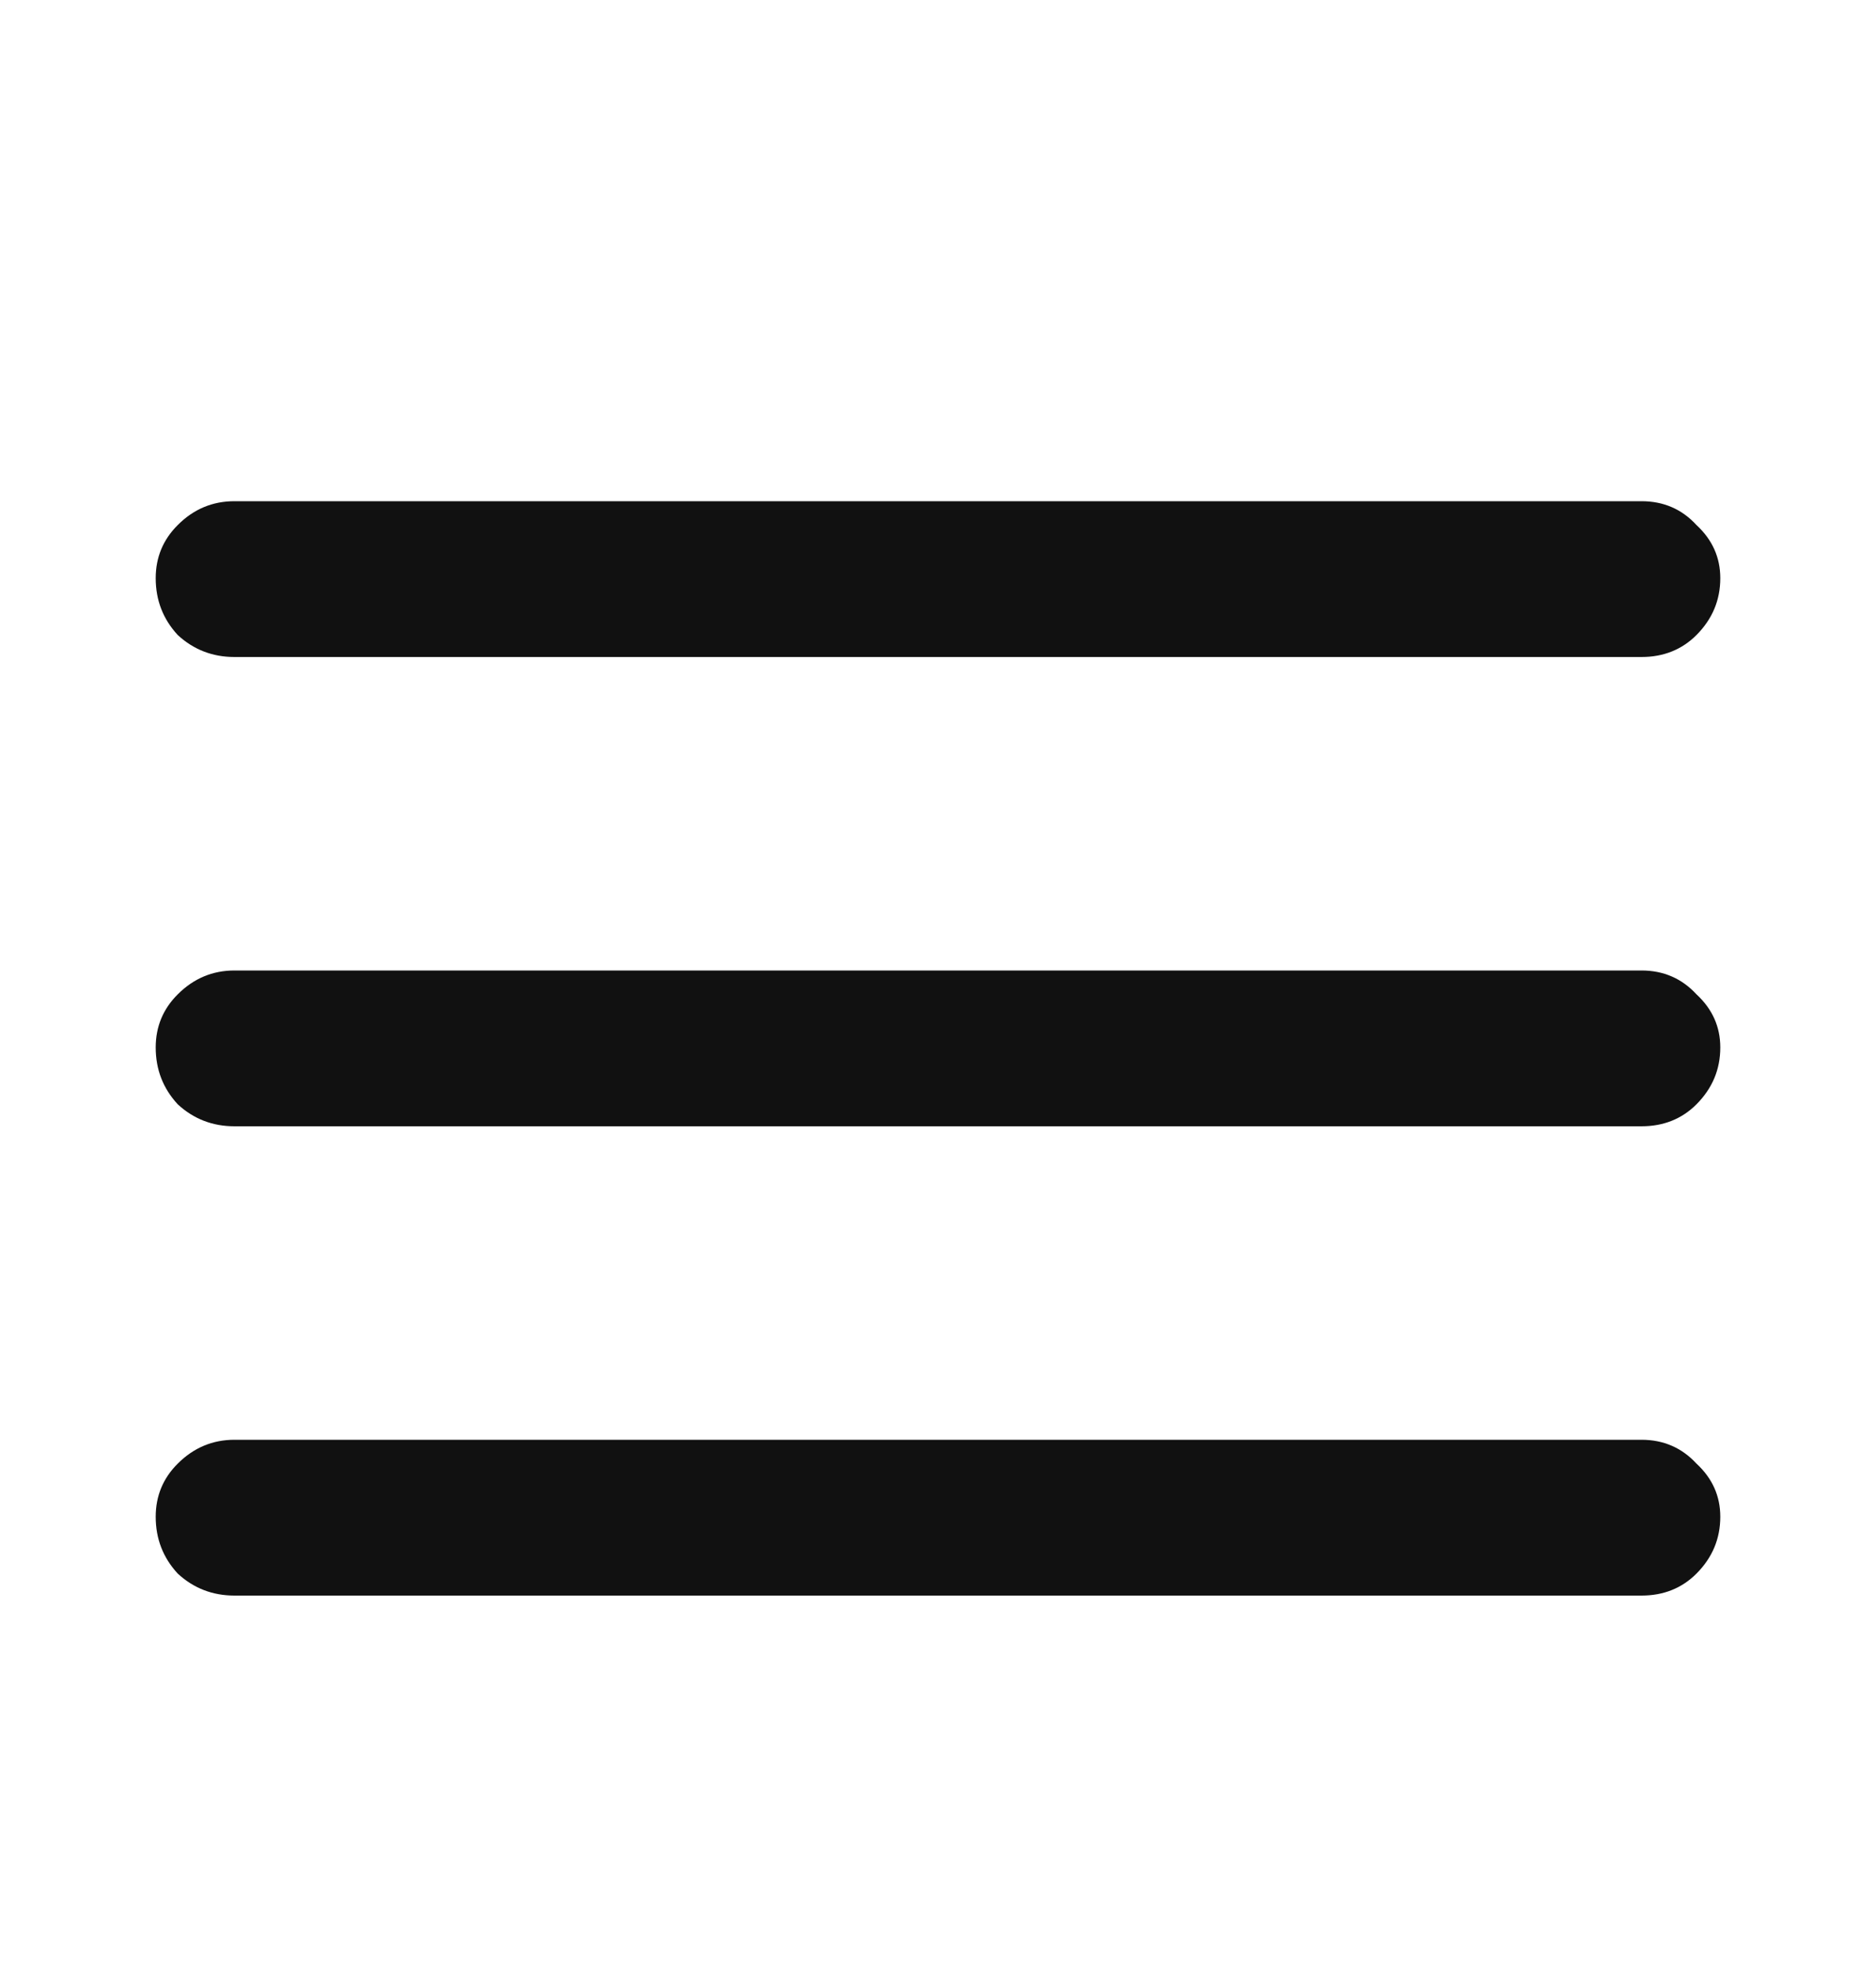 <svg width="20" height="21" viewBox="0 0 20 21" fill="none" xmlns="http://www.w3.org/2000/svg">
<path d="M2.5 12C2.266 12 2.064 11.922 1.895 11.766C1.738 11.596 1.66 11.395 1.66 11.16C1.66 10.939 1.738 10.75 1.895 10.594C2.064 10.425 2.266 10.34 2.5 10.34H17.5C17.734 10.34 17.93 10.425 18.086 10.594C18.255 10.75 18.34 10.939 18.34 11.16C18.34 11.395 18.255 11.596 18.086 11.766C17.93 11.922 17.734 12 17.5 12H2.5ZM2.5 7C2.266 7 2.064 6.922 1.895 6.766C1.738 6.596 1.66 6.395 1.66 6.16C1.66 5.939 1.738 5.75 1.895 5.594C2.064 5.424 2.266 5.34 2.5 5.34H17.5C17.734 5.34 17.93 5.424 18.086 5.594C18.255 5.75 18.34 5.939 18.34 6.16C18.34 6.395 18.255 6.596 18.086 6.766C17.93 6.922 17.734 7 17.5 7H2.5ZM2.5 17C2.266 17 2.064 16.922 1.895 16.766C1.738 16.596 1.66 16.395 1.66 16.16C1.66 15.939 1.738 15.75 1.895 15.594C2.064 15.425 2.266 15.34 2.5 15.34H17.5C17.734 15.34 17.93 15.425 18.086 15.594C18.255 15.75 18.34 15.939 18.34 16.16C18.34 16.395 18.255 16.596 18.086 16.766C17.93 16.922 17.734 17 17.5 17H2.5Z" fill="#111111"/>
</svg>
